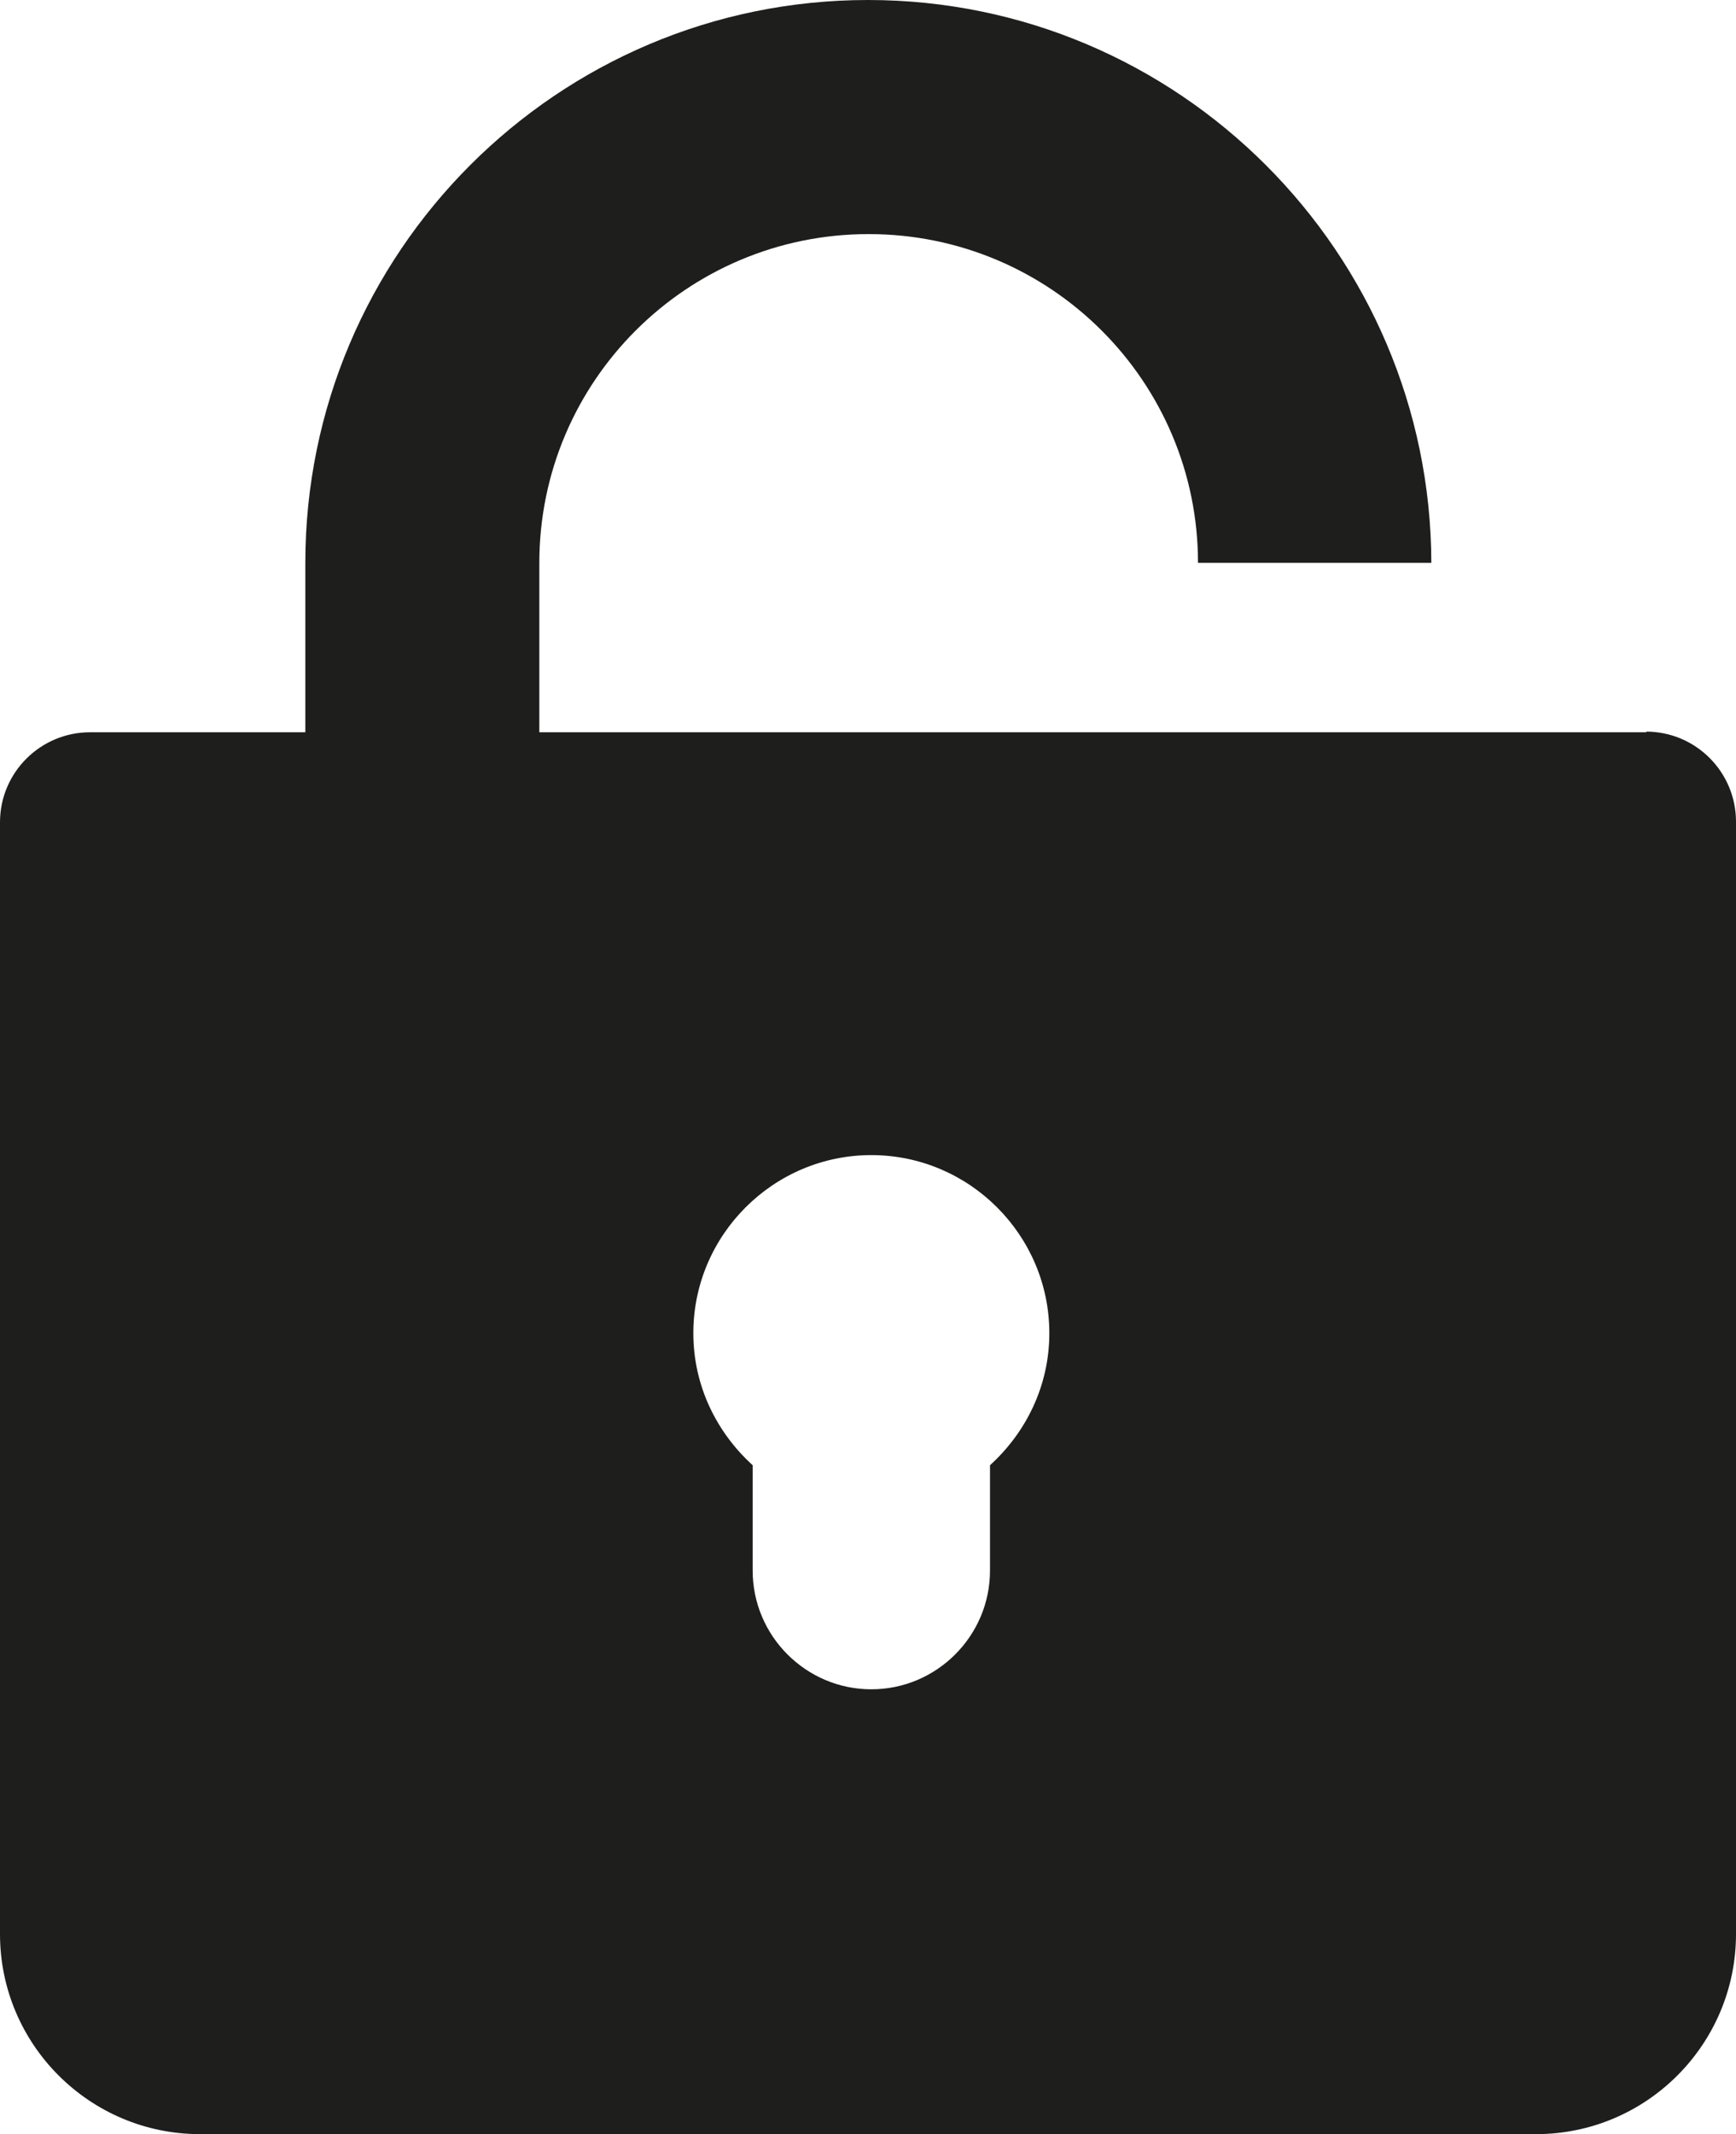 <?xml version="1.0" encoding="UTF-8"?>
<svg id="Ebene_2" xmlns="http://www.w3.org/2000/svg" viewBox="0 0 26.04 32">
  <defs>
    <style>
      .cls-1 {
        fill: #1e1e1c;
      }
    </style>
  </defs>
  <g id="_x33_219">
    <path class="cls-1" d="M24.7,10.98H8.09v-2.54c0-2.72,2.21-4.93,4.94-4.93s4.94,2.21,4.94,4.93h3.5C21.46,3.79,17.68,0,13.02,0S4.58,3.79,4.58,8.44v2.54H1.35c-.74,0-1.35.6-1.35,1.35v16.67c0,1.66,1.35,3,3,3h20.04c1.66,0,3-1.35,3-3V12.32c0-.74-.6-1.35-1.35-1.35ZM14.85,21.97v1.58c0,.98-.8,1.78-1.78,1.78s-1.78-.8-1.78-1.78v-1.58c-.54-.49-.89-1.19-.89-1.98,0-1.47,1.2-2.67,2.67-2.67s2.67,1.2,2.67,2.67c0,.79-.35,1.49-.89,1.98Z"/>
  </g>
</svg>